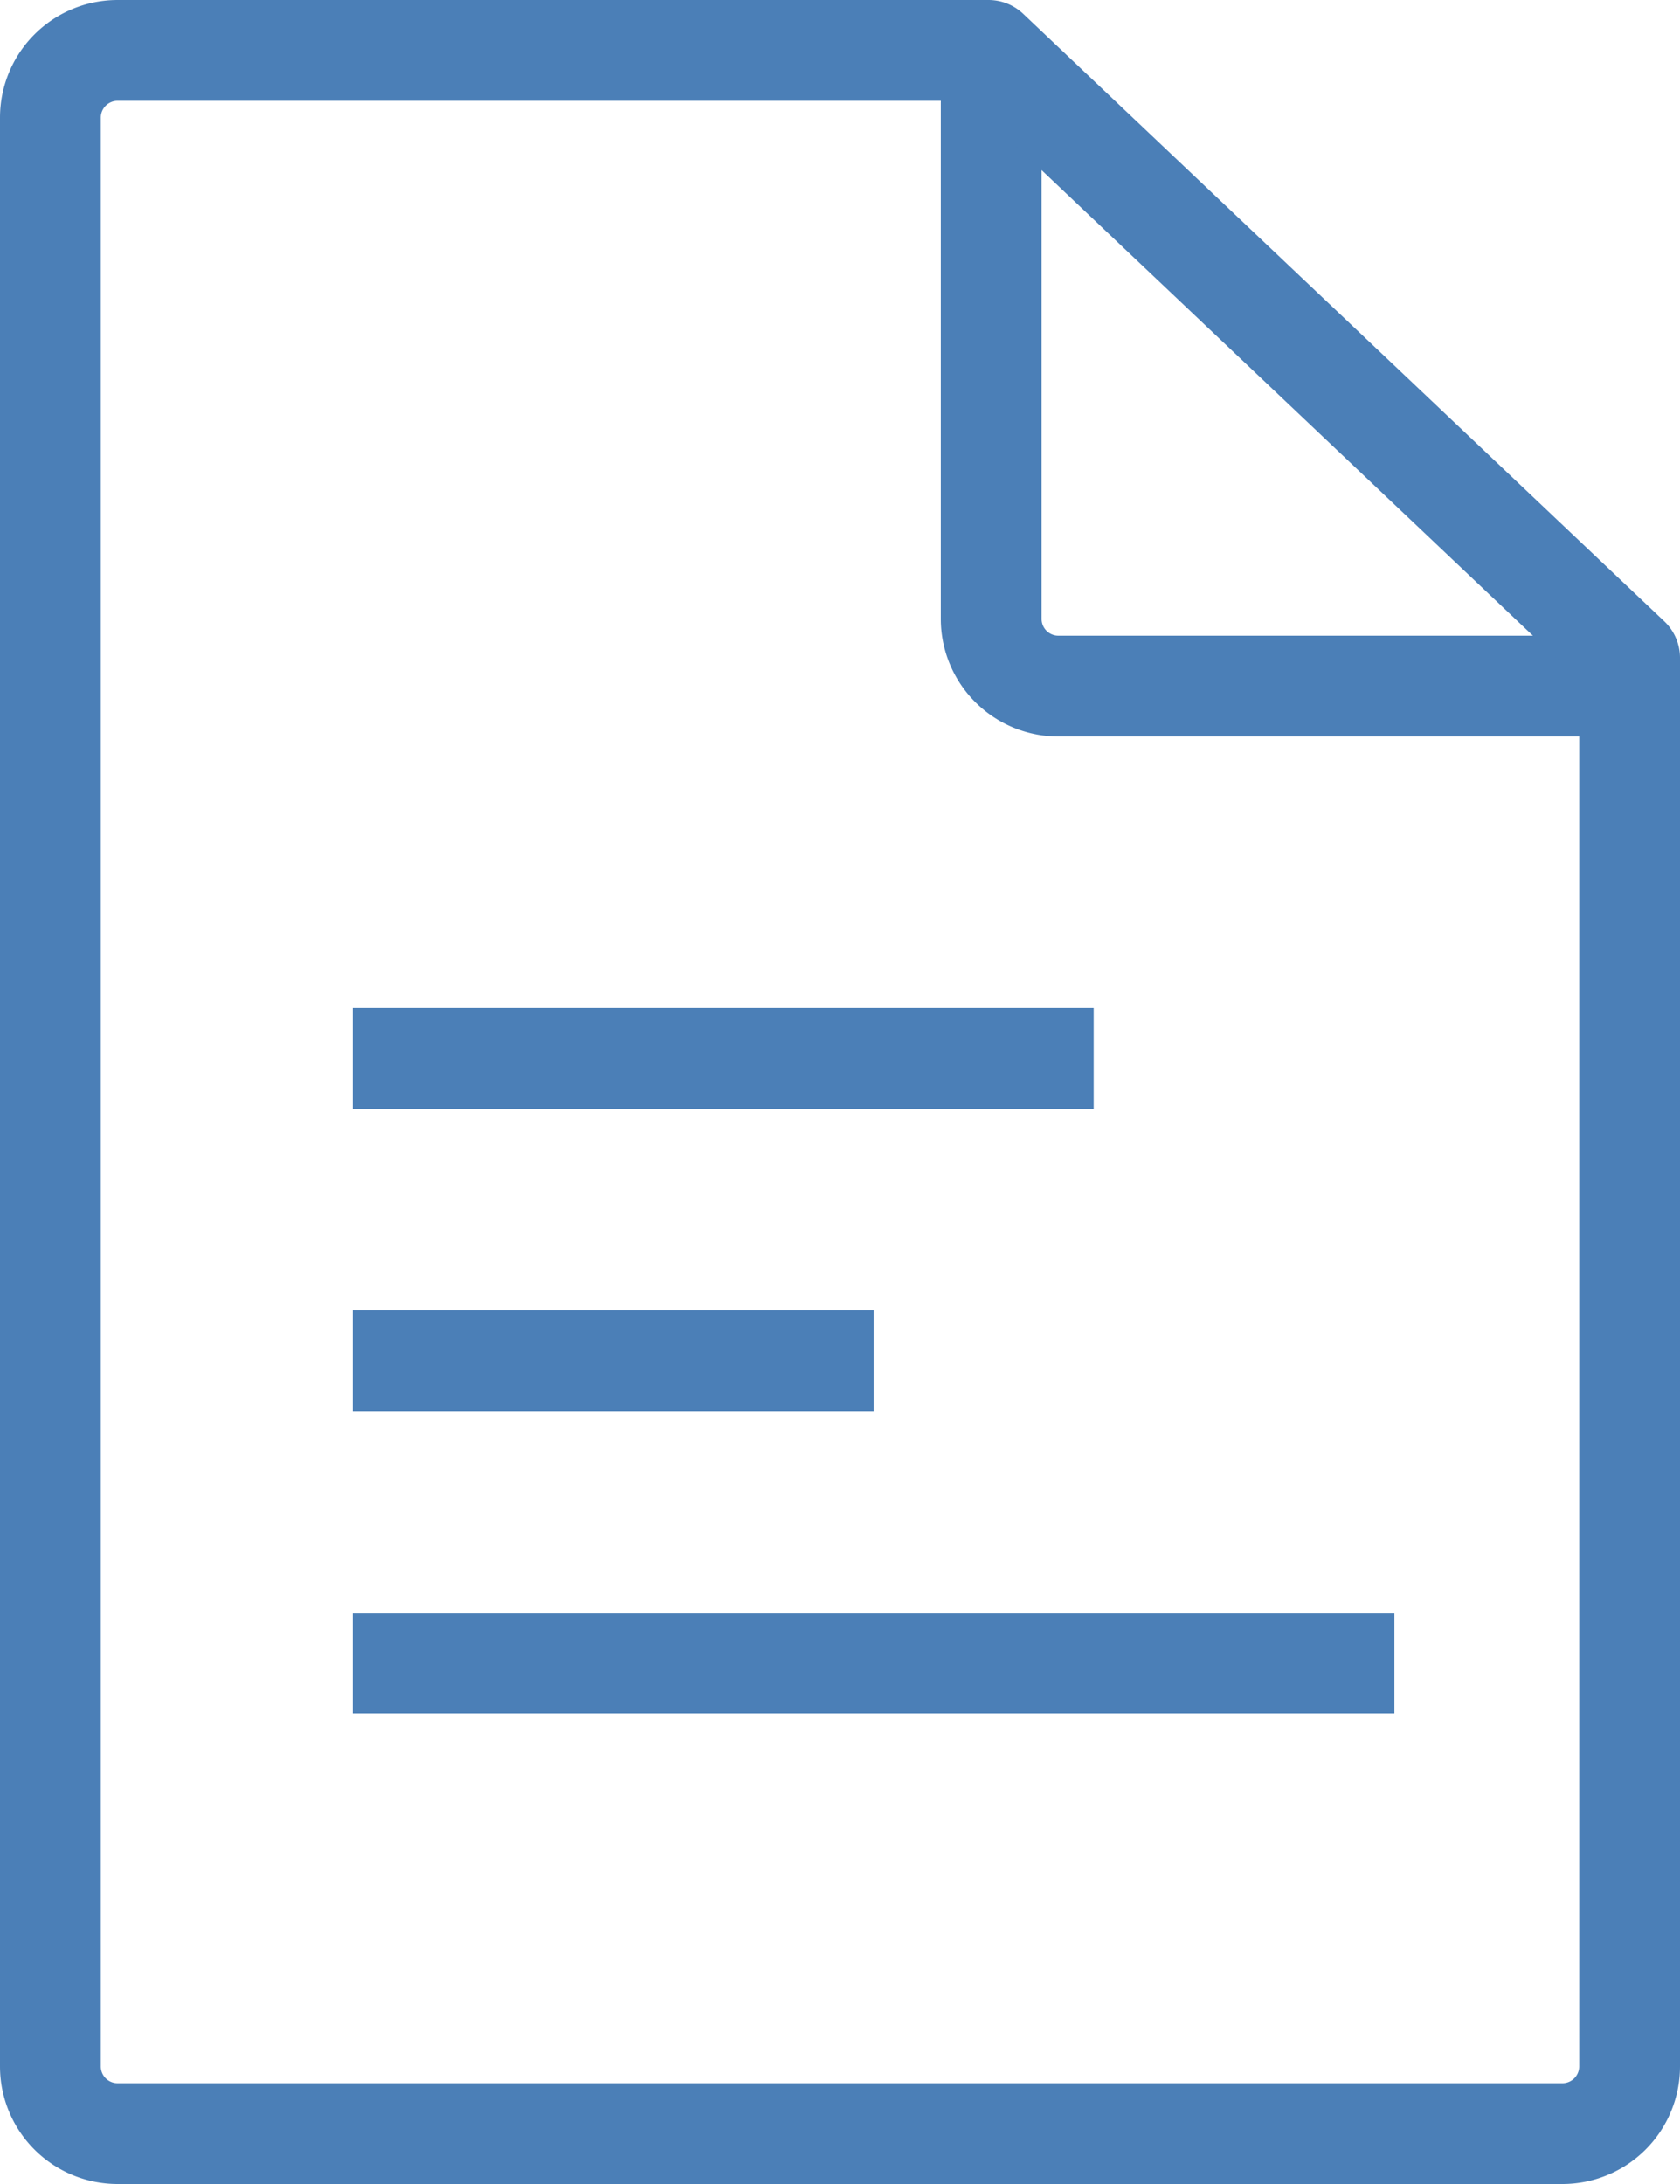 <svg xmlns="http://www.w3.org/2000/svg" viewBox="0 0 50 65"><defs><style>.cls-1{fill:none;stroke:#4b7fb7;stroke-linejoin:round;stroke-width:3px;}</style></defs><title>icon</title><g id="Слой_2" data-name="Слой 2"><g id="_1200_x_800" data-name="1200 x 800"><path class="cls-1" d="M48.5,20.42h-17a2,2,0,0,1-2-2V2.5"/><path class="cls-1" d="M48.5,19.58V61.5a2,2,0,0,1-2,2H3.5a2,2,0,0,1-2-2V3.5a2,2,0,0,1,2-2H29.42Z"/><line class="cls-1" x1="10.5" y1="31.5" x2="32.55" y2="31.5"/><line class="cls-1" x1="10.5" y1="40.5" x2="26" y2="40.5"/><line class="cls-1" x1="10.5" y1="49.5" x2="41.5" y2="49.5"/></g></g></svg>